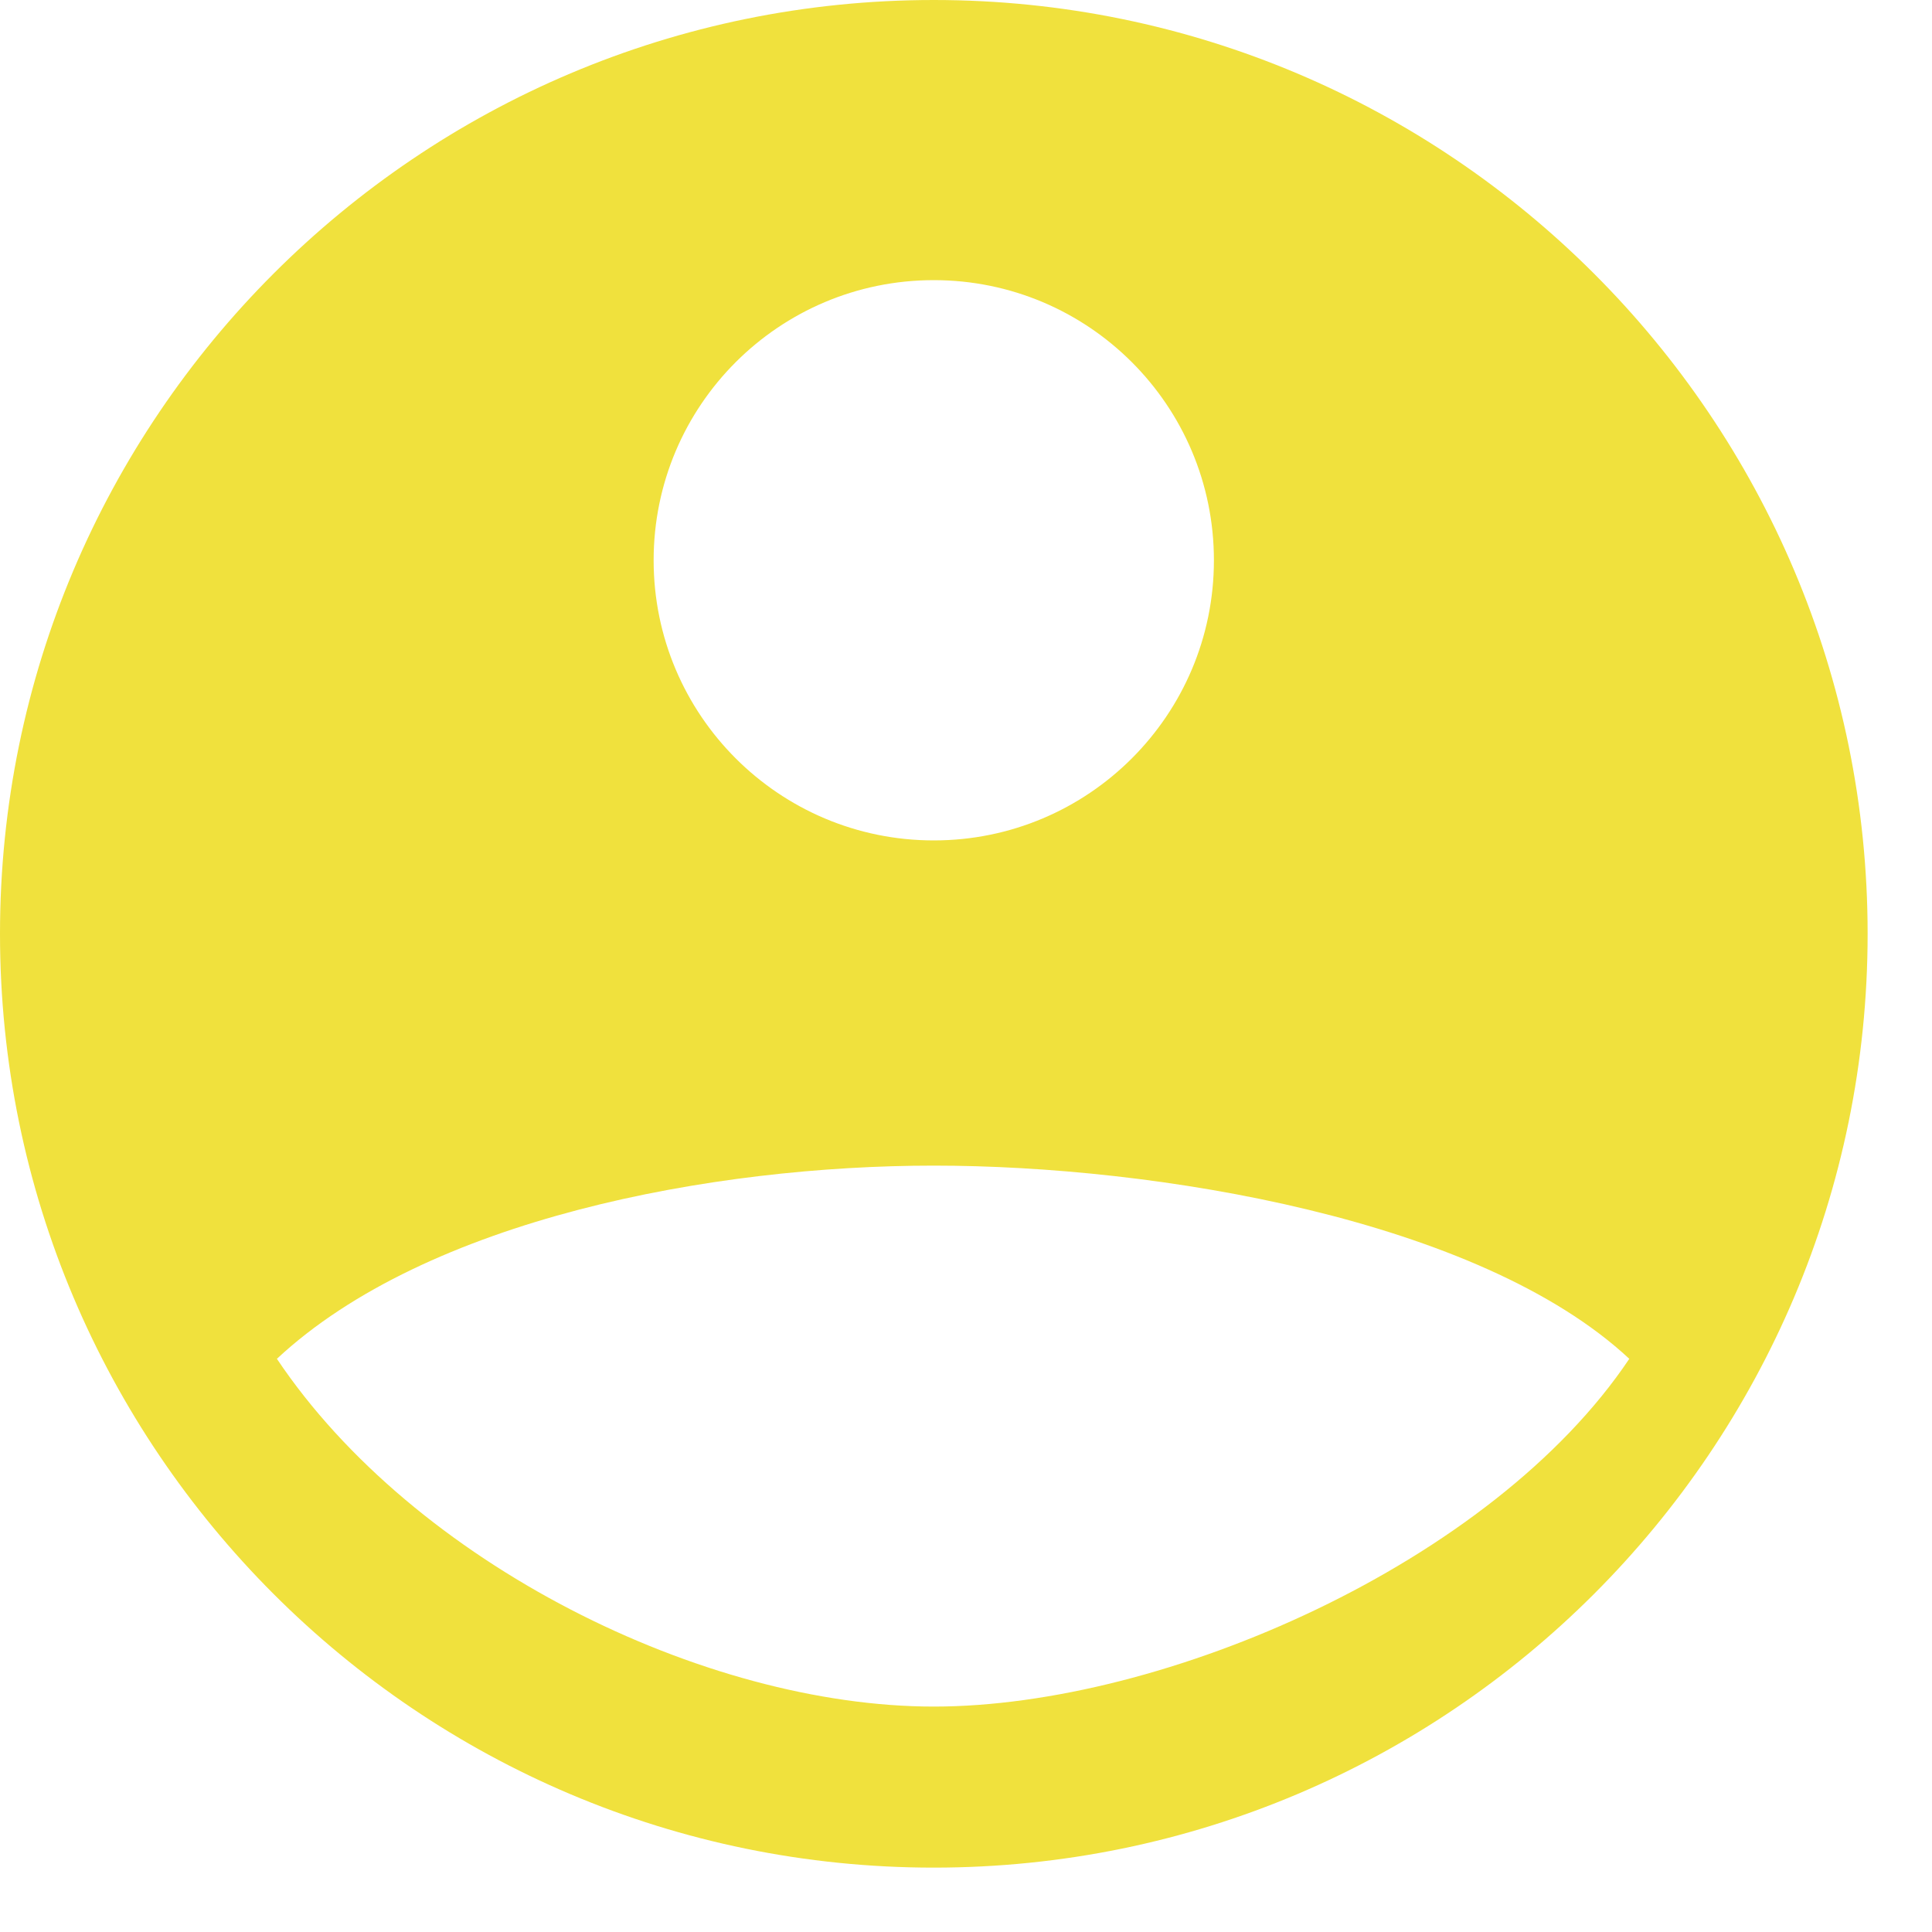 <svg width="25" height="25" viewBox="0 0 25 25" fill="none" xmlns="http://www.w3.org/2000/svg">
<path d="M12.083 0C18.753 0 24.167 5.413 24.167 12.083C24.167 18.753 18.753 24.167 12.083 24.167C5.413 24.167 0 18.753 0 12.083C0 5.413 5.413 0 12.083 0ZM3.583 17.583C5.356 20.23 9.105 22.083 12.083 22.083C15.061 22.083 19.31 20.23 21.083 17.583C19.141 15.772 14.949 15.083 12.083 15.083C9.218 15.083 5.526 15.772 3.583 17.583ZM12.083 10.875C14.085 10.875 15.708 9.252 15.708 7.25C15.708 5.248 14.085 3.625 12.083 3.625C10.081 3.625 8.458 5.248 8.458 7.25C8.458 9.252 10.081 10.875 12.083 10.875Z" fill="#F0E13D"/>
</svg>
